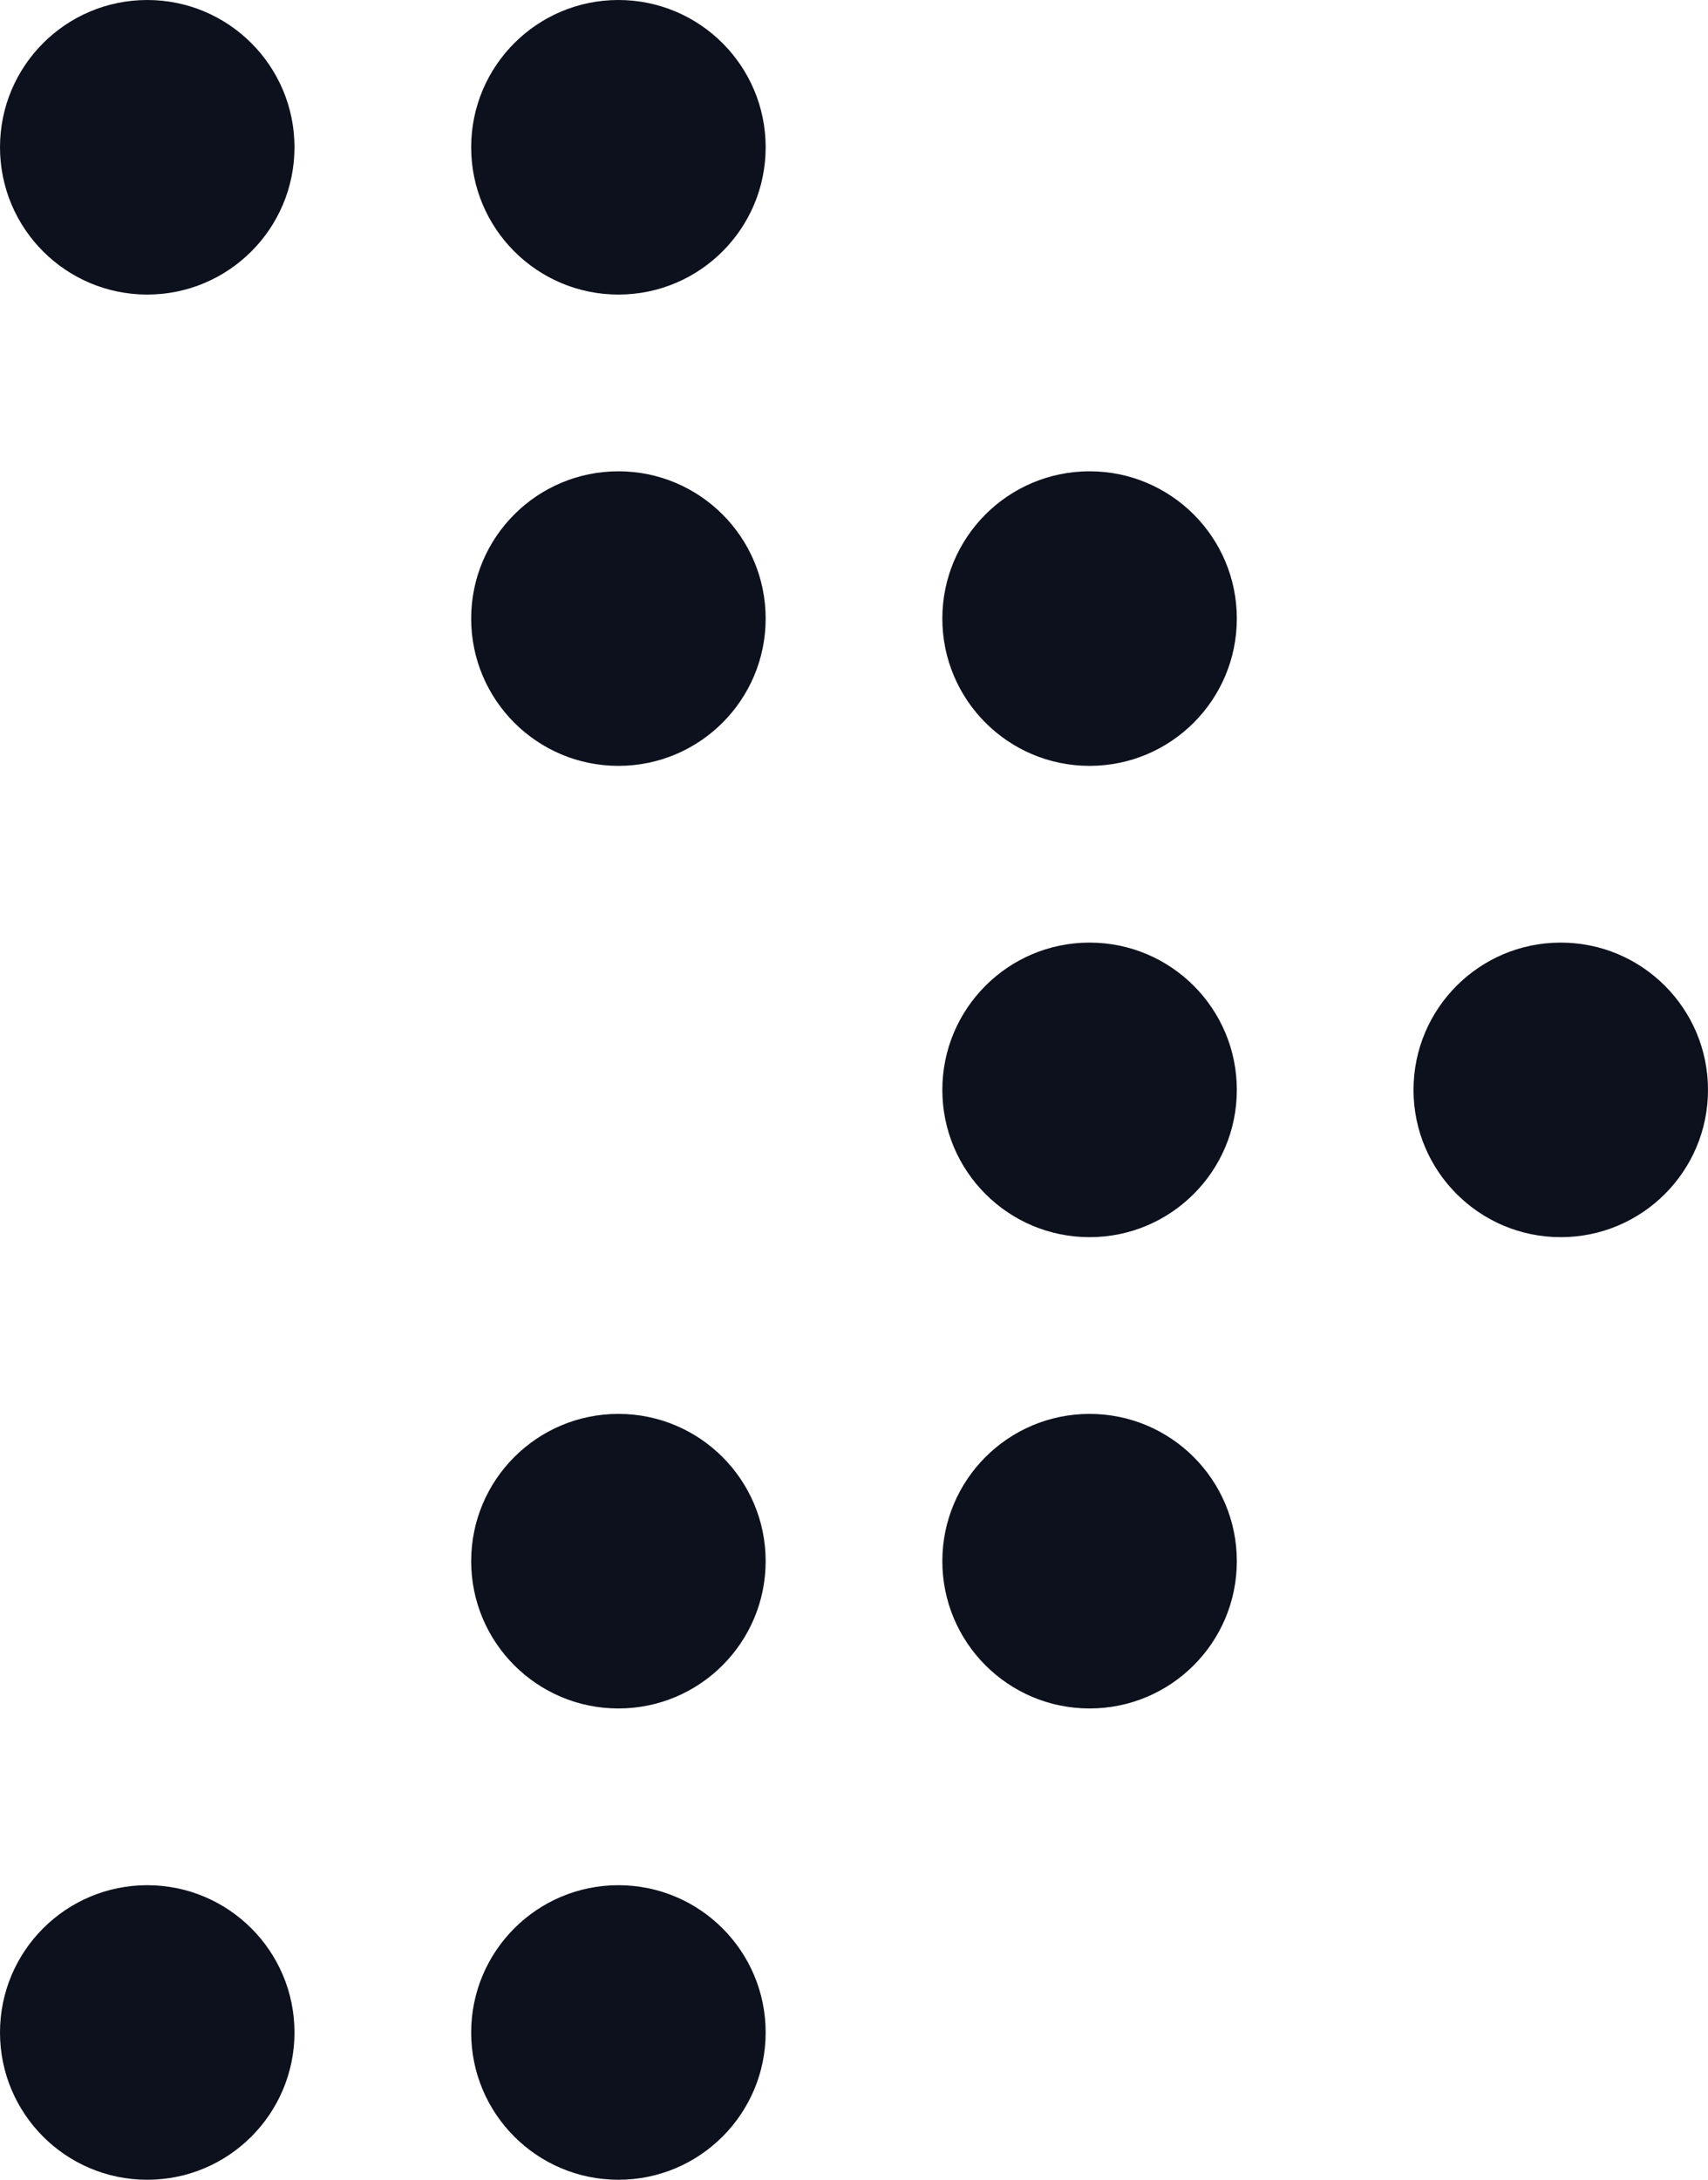 <svg xmlns="http://www.w3.org/2000/svg" width="29" height="37" viewBox="0 0 29 37" fill="none"><circle cx="2.5" cy="2.5" r="2.5" fill="#0C111D"></circle><circle cx="10.5" cy="2.5" r="2.5" fill="#0C111D"></circle><circle cx="10.5" cy="10.5" r="2.5" fill="#0C111D"></circle><circle cx="18.5" cy="18.5" r="2.5" fill="#0C111D"></circle><circle cx="18.5" cy="10.5" r="2.5" fill="#0C111D"></circle><circle cx="26.5" cy="18.5" r="2.5" fill="#0C111D"></circle><circle cx="10.5" cy="26.5" r="2.5" fill="#0C111D"></circle><circle cx="18.5" cy="26.5" r="2.5" fill="#0C111D"></circle><circle cx="2.5" cy="34.5" r="2.5" fill="#0C111D"></circle><circle cx="10.5" cy="34.5" r="2.5" fill="#0C111D"></circle></svg>